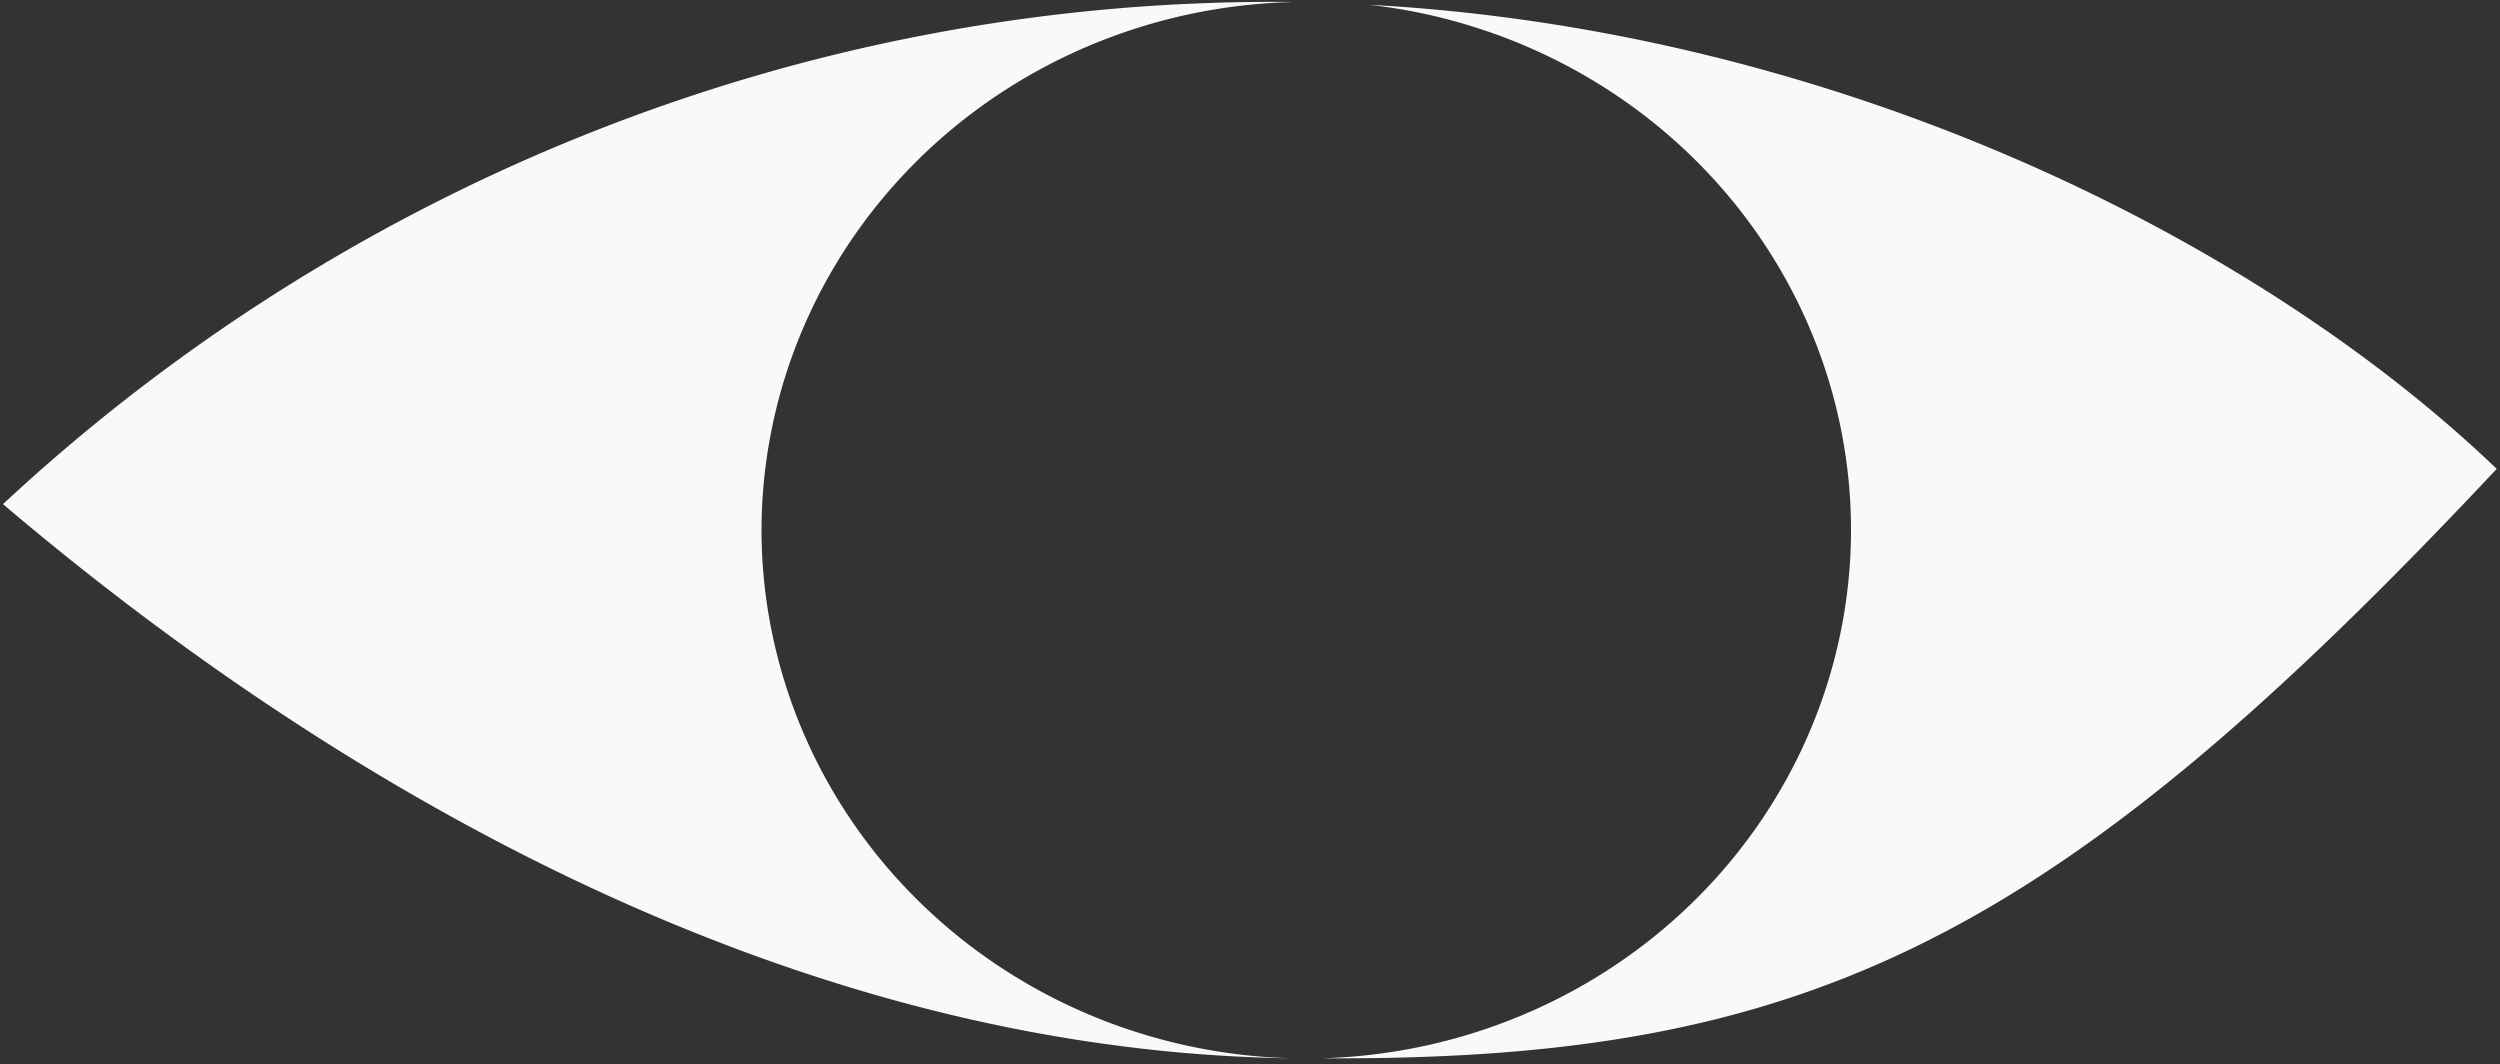 <?xml version="1.0" encoding="UTF-8" standalone="no"?>
<!-- Created with Inkscape (http://www.inkscape.org/) -->

<svg
   width="1584.28mm"
   height="674.403mm"
   viewBox="0 0 1584.28 674.403"
   version="1.1"
   id="svg1"
   inkscape:version="1.4 (86a8ad7, 2024-10-11)"
   sodipodi:docname="scene_transition_eye.svg"
   xmlns:inkscape="http://www.inkscape.org/namespaces/inkscape"
   xmlns:sodipodi="http://sodipodi.sourceforge.net/DTD/sodipodi-0.dtd"
   xmlns="http://www.w3.org/2000/svg"
   xmlns:svg="http://www.w3.org/2000/svg">
  <rect x="0" y="0" width="1584.28" height="674.403" fill="#333333" stroke="none"/>
  <sodipodi:namedview
     id="namedview1"
     pagecolor="#505050"
     bordercolor="#eeeeee"
     borderopacity="1"
     inkscape:showpageshadow="0"
     inkscape:pageopacity="0"
     inkscape:pagecheckerboard="0"
     inkscape:deskcolor="#505050"
     inkscape:document-units="mm"
     inkscape:zoom="0.19449033"
     inkscape:cx="2455.135"
     inkscape:cy="1992.387"
     inkscape:window-width="2560"
     inkscape:window-height="1494"
     inkscape:window-x="-11"
     inkscape:window-y="-11"
     inkscape:window-maximized="1"
     inkscape:current-layer="layer1" />
  <defs
     id="defs1" />
  <g
     inkscape:label="Layer 1"
     inkscape:groupmode="layer"
     id="layer1"
     transform="translate(9.591,166.523)">
    <path
       id="path1"
       style="fill:#f9f9f9;stroke:none;stroke-width:2.381;stroke-linecap:square;stroke-miterlimit:12.9"
       d="M 807.277 -165.285 C 491.666 -168.005 203.317 -43.549 -7.696 152.949 C 168.753 302.785 462.946 498.082 805.329 504.079 C 806.121 504.093 806.841 504.07 807.631 504.083 A 345.221 335.324 0 0 1 472.988 169.494 A 345.221 335.324 0 0 1 809.32 -165.213 C 808.635 -165.22 807.962 -165.279 807.277 -165.285 z M 858.009 -163.502 A 345.221 335.324 0 0 1 1163.43 169.494 A 345.221 335.324 0 0 1 828.199 504.124 C 1135.812 505.882 1291.231 430.563 1572.615 130.598 C 1419.453 -16.128 1153.507 -147.448 858.009 -163.502 z " />
  </g>
</svg>
